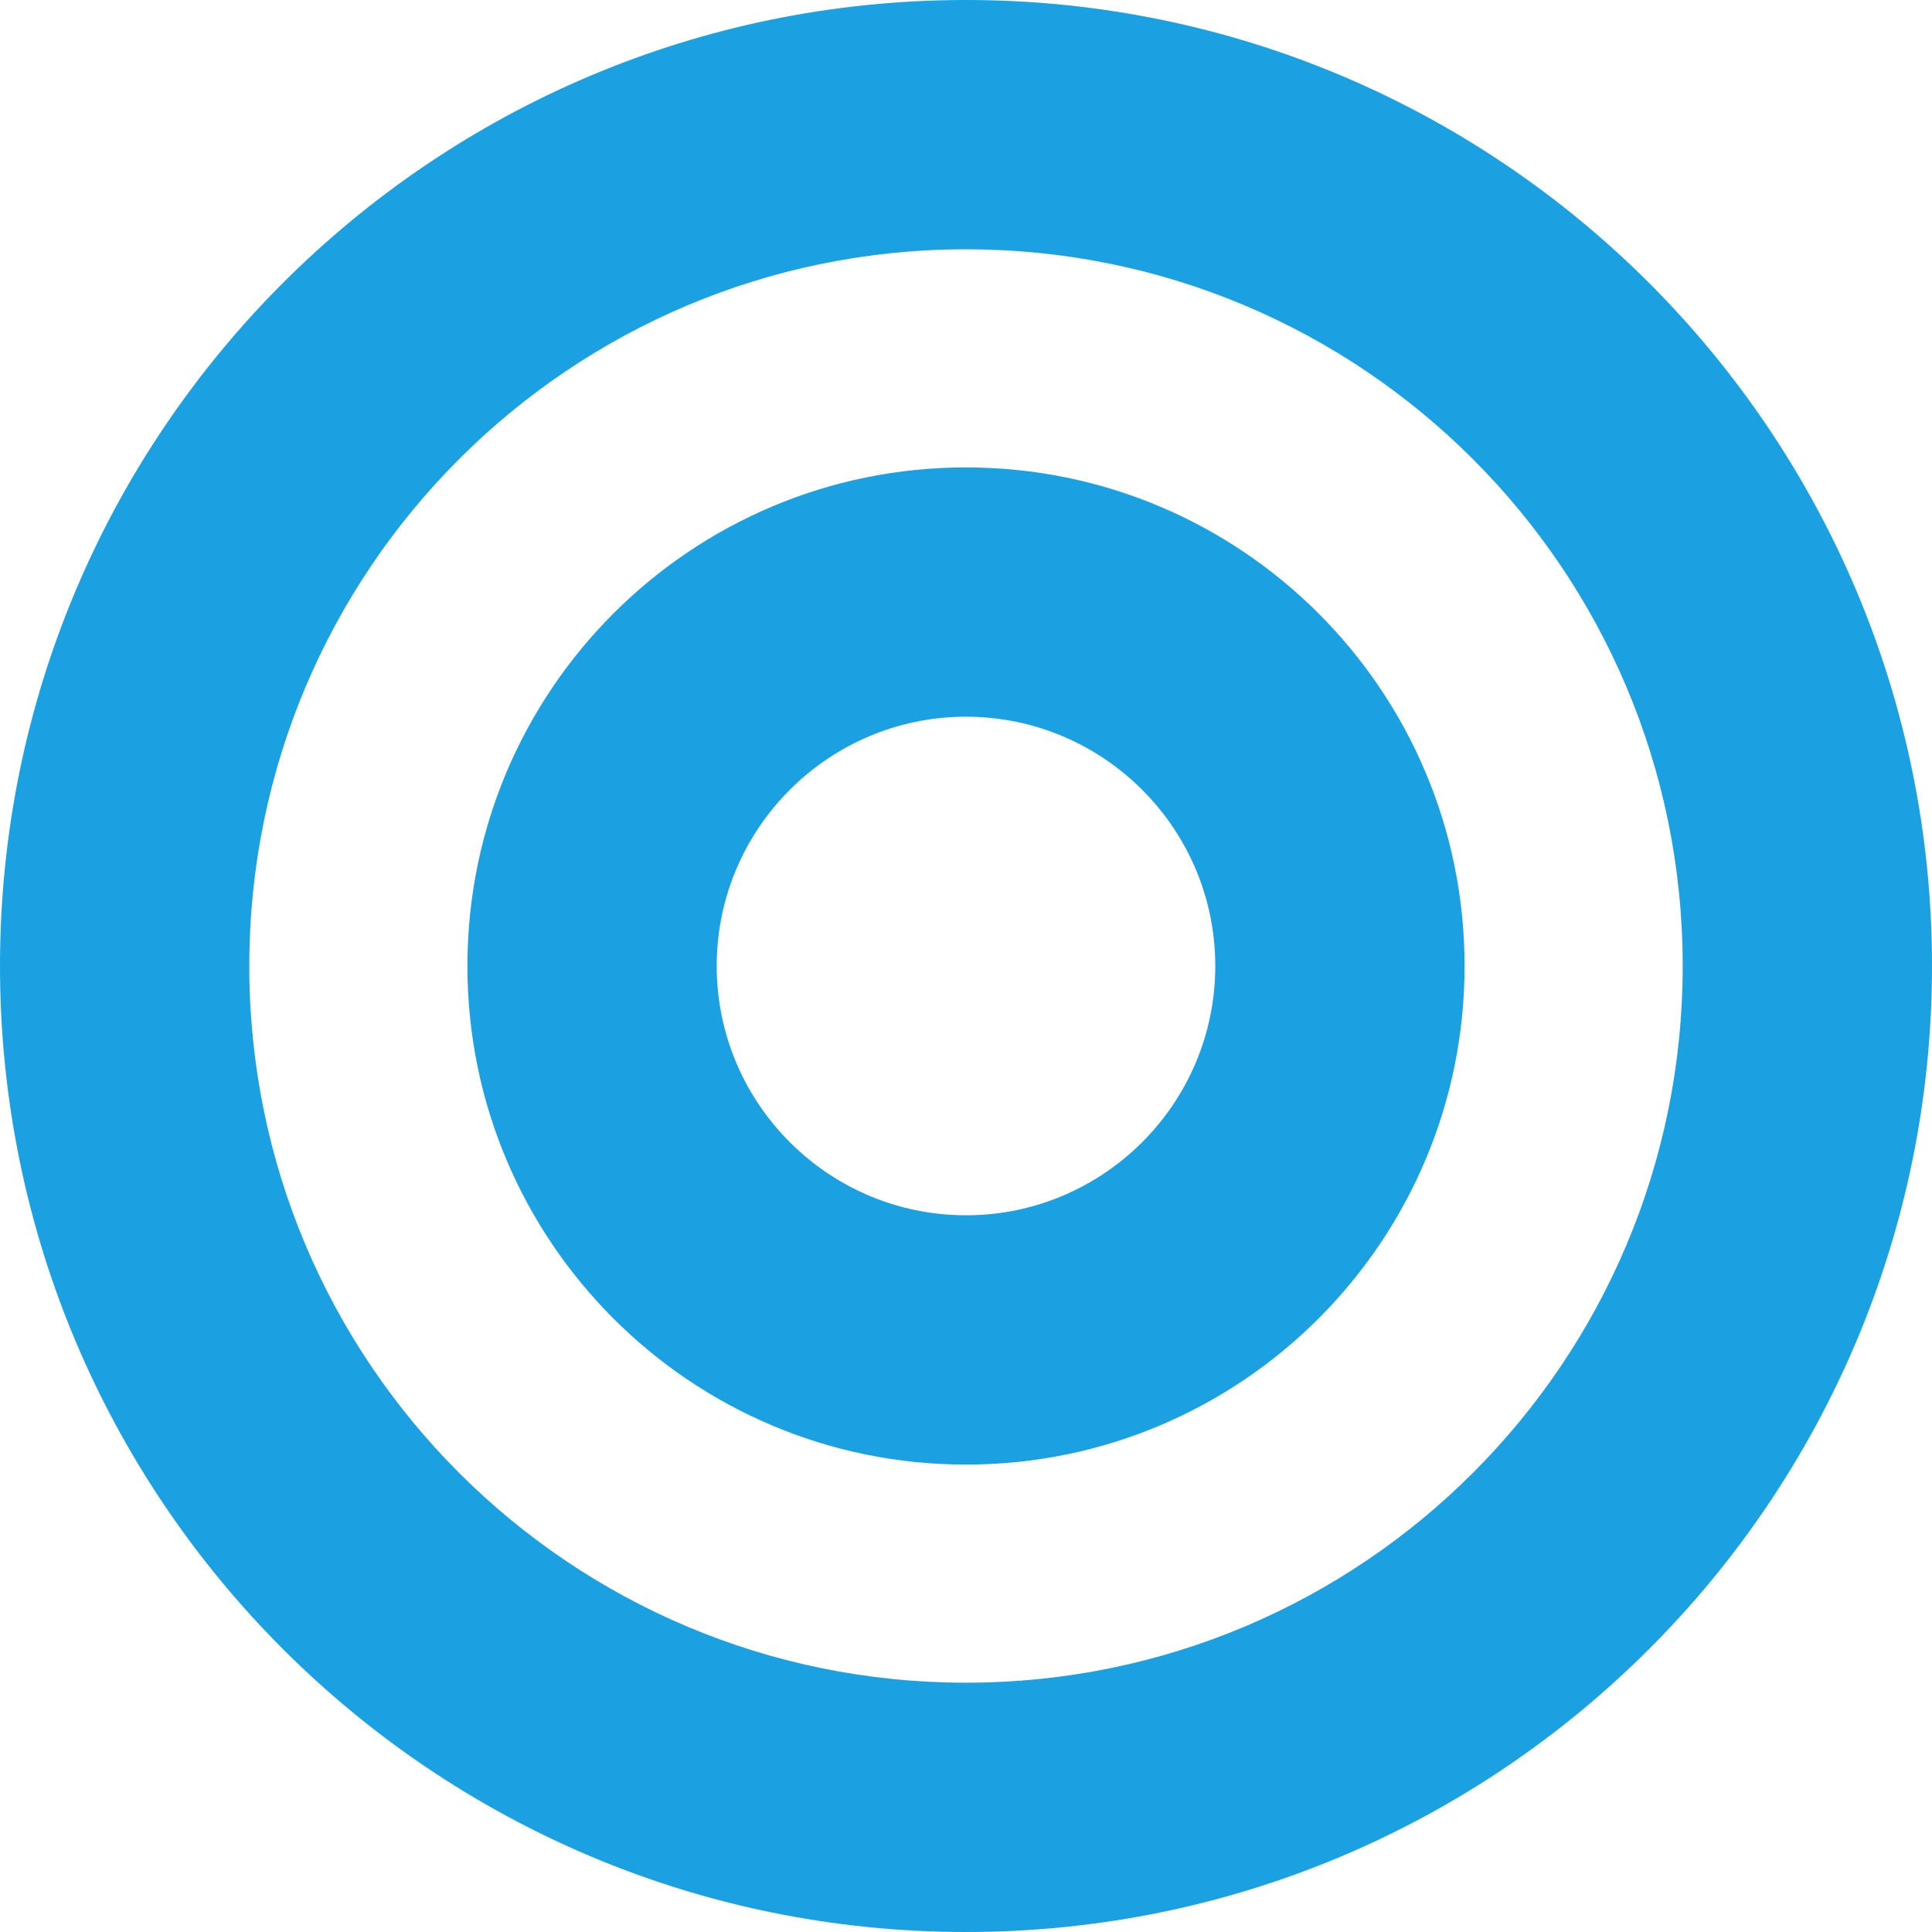 <svg width="496" height="496" viewBox="0 0 496 496" fill="none" xmlns="http://www.w3.org/2000/svg">
    <path d="M248 64C349.689 64 432 146.295 432 248C432 349.689 349.705 432 248 432C146.311 432 64 349.705 64 248C64 146.311 146.295 64 248 64ZM248 0C111.033 0 0 111.033 0 248C0 384.967 111.033 496 248 496C384.967 496 496 384.967 496 248C496 111.033 384.967 0 248 0ZM248 184C283.29 184 312 212.71 312 248C312 283.29 283.29 312 248 312C212.71 312 184 283.29 184 248C184 212.71 212.71 184 248 184ZM248 120C177.308 120 120 177.308 120 248C120 318.692 177.308 376 248 376C318.692 376 376 318.692 376 248C376 177.308 318.692 120 248 120Z" fill="#1BA0E2" />
</svg>